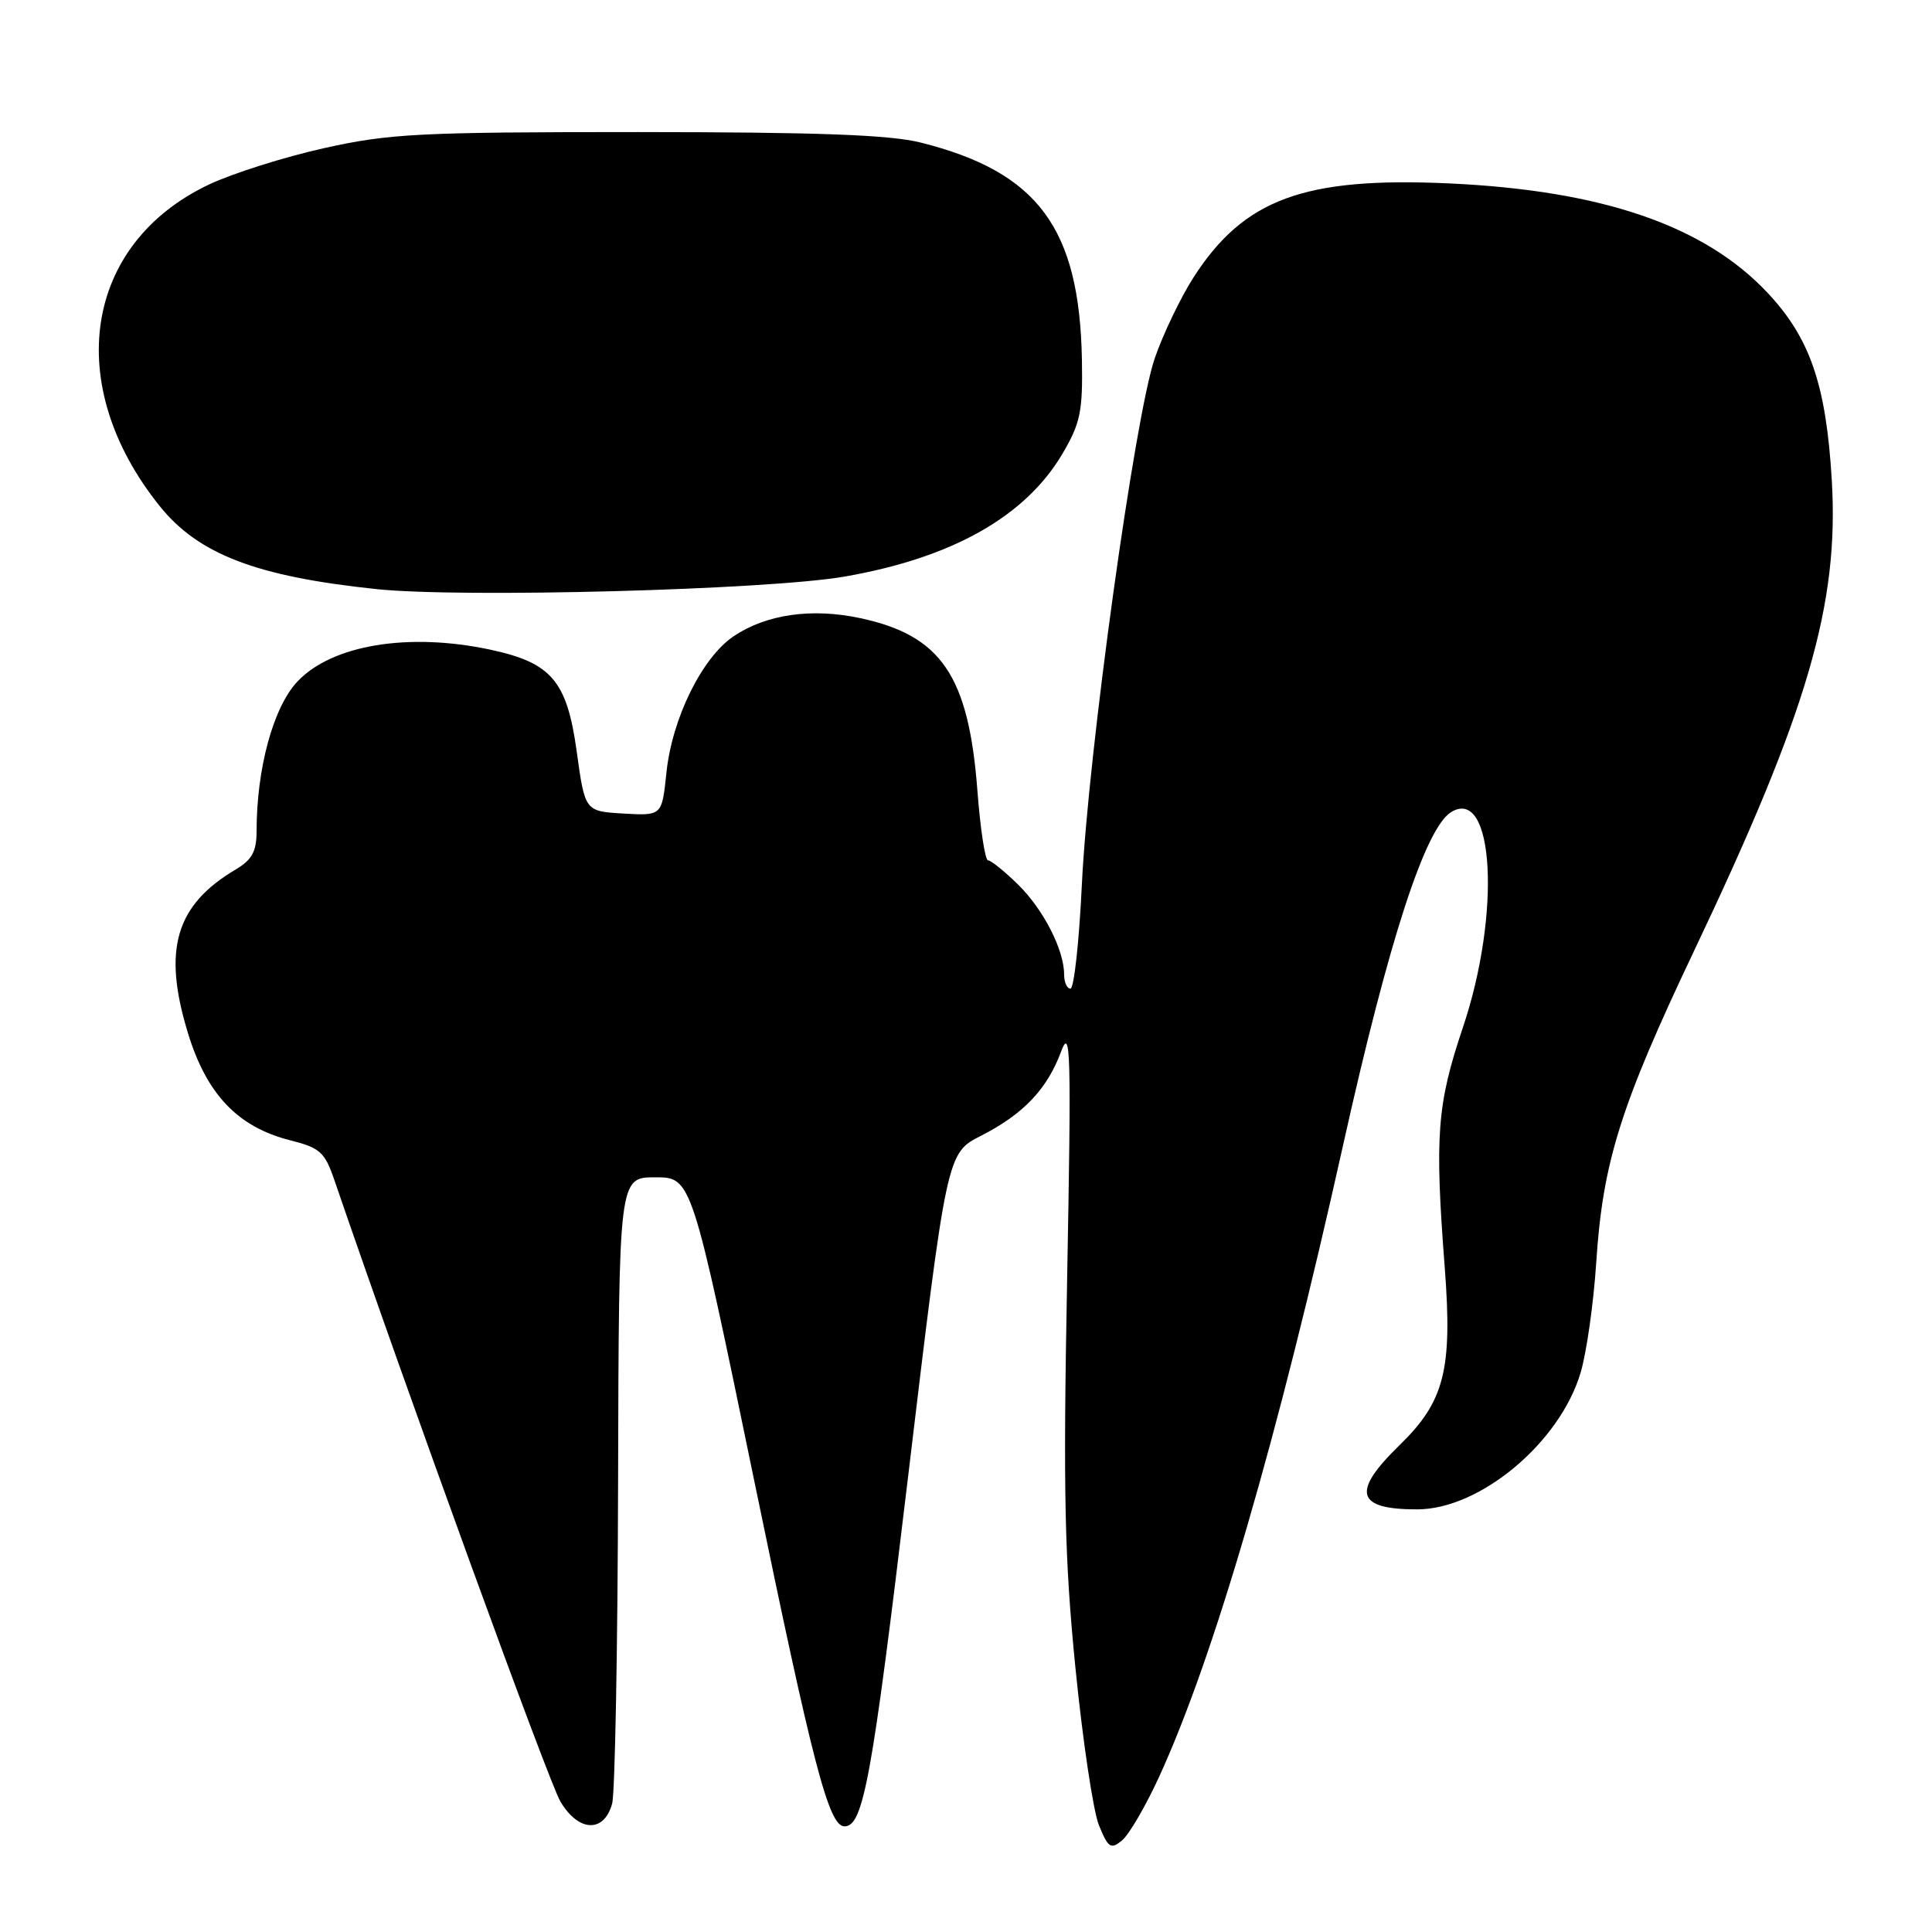 <?xml version="1.0" encoding="UTF-8" standalone="no"?>
<!DOCTYPE svg PUBLIC "-//W3C//DTD SVG 1.1//EN" "http://www.w3.org/Graphics/SVG/1.1/DTD/svg11.dtd" >
<svg xmlns="http://www.w3.org/2000/svg" xmlns:xlink="http://www.w3.org/1999/xlink" version="1.1" viewBox="0 0 256 256">
 <g >
 <path fill="currentColor"
d=" M 153.56 235.50 C 160.85 219.64 169.33 190.54 177.97 151.72 C 184.01 124.60 188.87 109.65 192.31 107.59 C 197.99 104.18 198.90 121.09 193.85 136.12 C 190.40 146.36 190.09 150.46 191.44 168.00 C 192.47 181.52 191.40 185.71 185.43 191.51 C 179.05 197.72 179.68 200.00 187.77 200.00 C 196.11 200.00 206.69 191.16 209.44 181.88 C 210.23 179.23 211.16 172.66 211.51 167.28 C 212.37 154.01 214.72 146.53 224.47 126.00 C 239.56 94.25 243.70 80.10 242.72 63.60 C 241.97 51.01 239.86 44.84 234.26 38.85 C 225.89 29.90 212.32 25.23 191.97 24.30 C 172.80 23.43 164.82 26.37 158.14 36.77 C 156.42 39.46 154.11 44.28 153.01 47.47 C 150.37 55.14 144.18 99.86 143.35 117.25 C 142.99 124.81 142.31 131.00 141.84 131.00 C 141.38 131.00 141.00 130.15 141.00 129.12 C 141.00 125.85 138.24 120.47 134.87 117.18 C 133.08 115.43 131.30 114.00 130.92 114.00 C 130.53 114.00 129.90 109.84 129.51 104.75 C 128.35 89.54 124.73 84.21 114.00 81.91 C 107.57 80.53 101.56 81.39 97.22 84.30 C 93.02 87.13 89.04 95.20 88.30 102.43 C 87.71 108.09 87.71 108.09 82.61 107.80 C 77.51 107.50 77.51 107.50 76.42 99.59 C 75.13 90.24 73.09 87.83 65.00 86.09 C 54.12 83.76 43.94 85.45 39.38 90.34 C 36.20 93.75 34.00 101.84 34.00 110.12 C 34.00 112.82 33.40 113.92 31.25 115.20 C 23.27 119.92 21.53 125.81 24.88 136.81 C 27.36 144.99 31.50 149.34 38.47 151.10 C 42.40 152.09 43.04 152.66 44.30 156.35 C 54.02 184.71 72.69 236.06 74.25 238.70 C 76.65 242.76 80.03 242.91 81.11 239.00 C 81.49 237.62 81.85 218.39 81.90 196.25 C 82.00 156.00 82.00 156.00 86.82 156.00 C 91.64 156.00 91.64 156.00 99.95 196.25 C 107.74 234.03 109.82 242.00 111.90 242.00 C 114.40 242.00 115.54 235.73 120.29 195.97 C 125.45 152.80 125.45 152.80 129.98 150.50 C 135.59 147.64 138.75 144.33 140.60 139.34 C 141.87 135.93 141.96 139.33 141.40 169.50 C 140.87 197.85 141.05 206.41 142.50 221.00 C 143.46 230.62 144.86 240.02 145.62 241.87 C 146.84 244.86 147.19 245.09 148.67 243.87 C 149.59 243.12 151.79 239.35 153.56 235.50 Z  M 111.91 76.40 C 126.18 73.92 135.90 68.43 140.80 60.09 C 143.16 56.07 143.48 54.52 143.36 47.67 C 143.04 30.21 137.53 22.79 122.00 18.89 C 117.89 17.86 108.40 17.51 84.50 17.50 C 55.49 17.50 51.61 17.70 42.94 19.63 C 37.68 20.80 30.83 22.97 27.71 24.44 C 11.12 32.29 8.25 50.99 21.17 67.07 C 26.31 73.45 33.96 76.39 49.88 78.06 C 61.13 79.25 101.81 78.16 111.91 76.40 Z "/>
</g>
</svg>